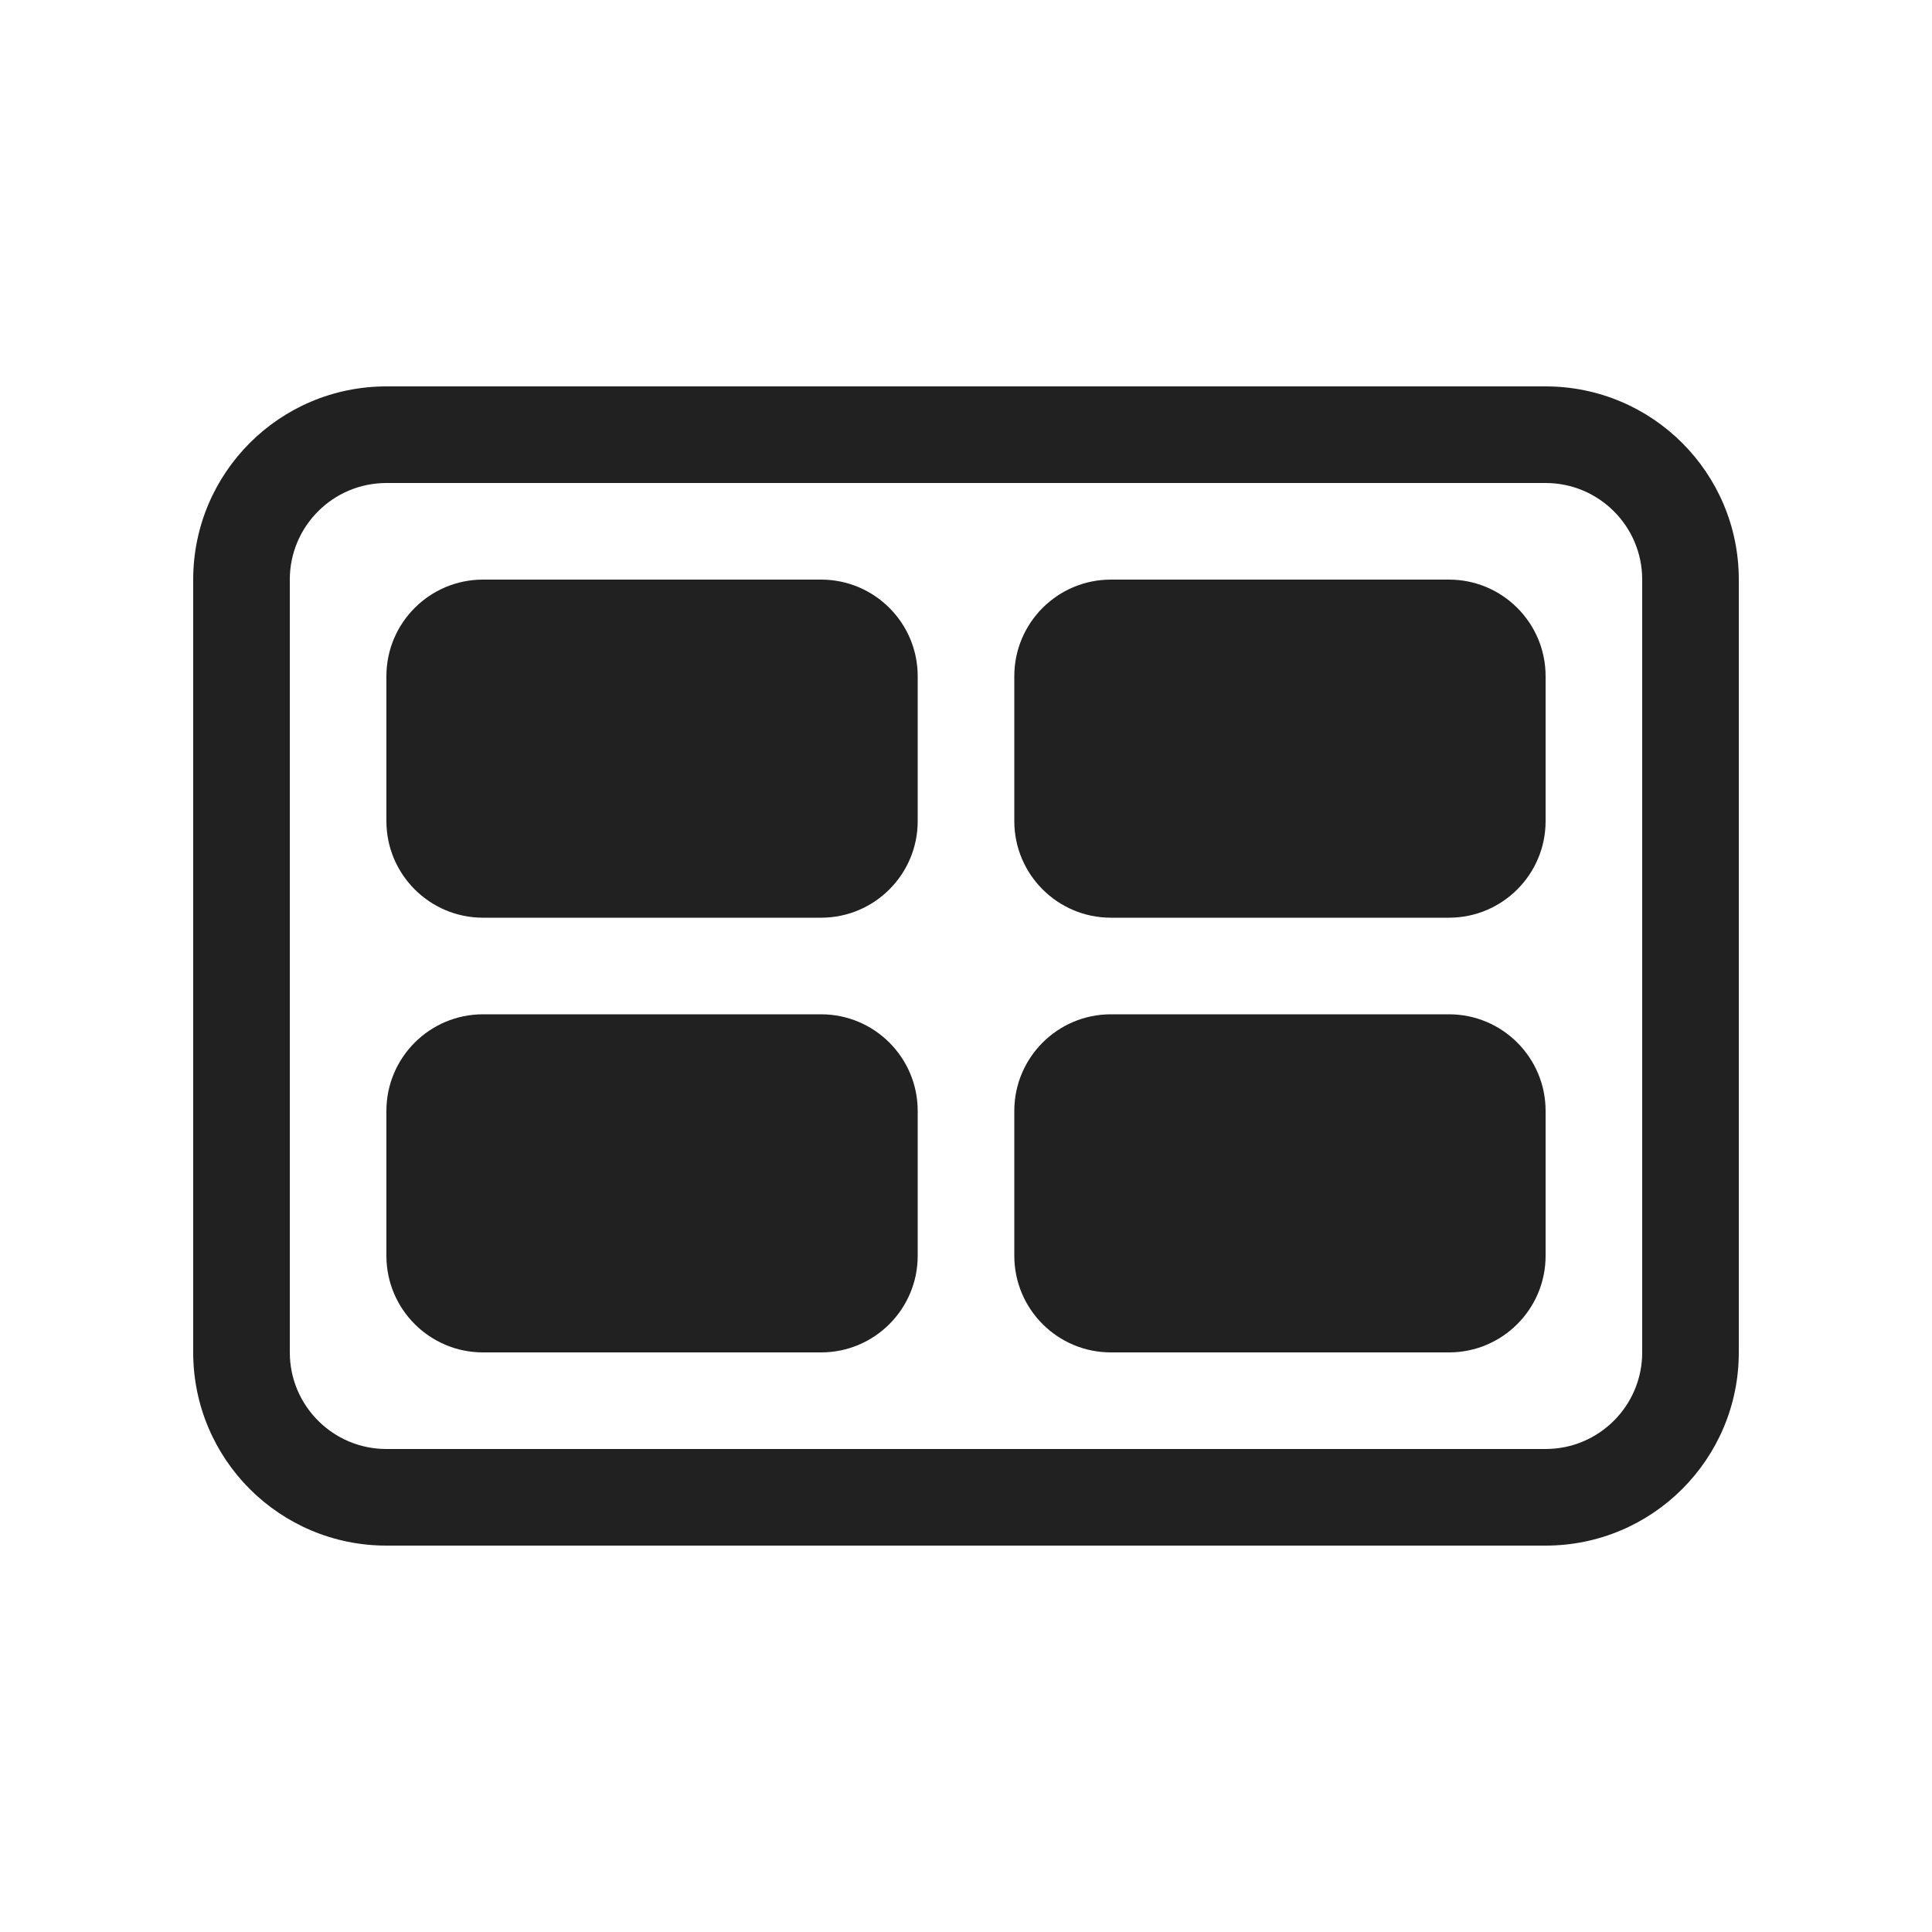 <svg viewBox="0 0 20 20" fill="none" xmlns="http://www.w3.org/2000/svg" height="1em" width="1em">
  <path d="M4 7C4 6.448 4.448 6 5 6H8.5C9.052 6 9.5 6.448 9.5 7V8.5C9.5 9.052 9.052 9.5 8.5 9.5H5C4.448 9.5 4 9.052 4 8.5V7ZM5 10.5C4.448 10.5 4 10.948 4 11.5V13C4 13.552 4.448 14 5 14H8.5C9.052 14 9.5 13.552 9.5 13V11.5C9.5 10.948 9.052 10.5 8.5 10.5H5ZM10.5 7C10.5 6.448 10.948 6 11.5 6H15C15.552 6 16 6.448 16 7V8.5C16 9.052 15.552 9.5 15 9.5H11.5C10.948 9.5 10.5 9.052 10.5 8.5V7ZM11.5 10.5C10.948 10.5 10.5 10.948 10.5 11.5V13C10.5 13.552 10.948 14 11.5 14H15C15.552 14 16 13.552 16 13V11.5C16 10.948 15.552 10.5 15 10.5H11.5ZM2 6C2 4.895 2.895 4 4 4H16C17.105 4 18 4.895 18 6V14C18 15.105 17.105 16 16 16H4C2.895 16 2 15.105 2 14V6ZM4 5C3.448 5 3 5.448 3 6V14C3 14.552 3.448 15 4 15H16C16.552 15 17 14.552 17 14V6C17 5.448 16.552 5 16 5H4Z" fill="#212121"/>
</svg>
